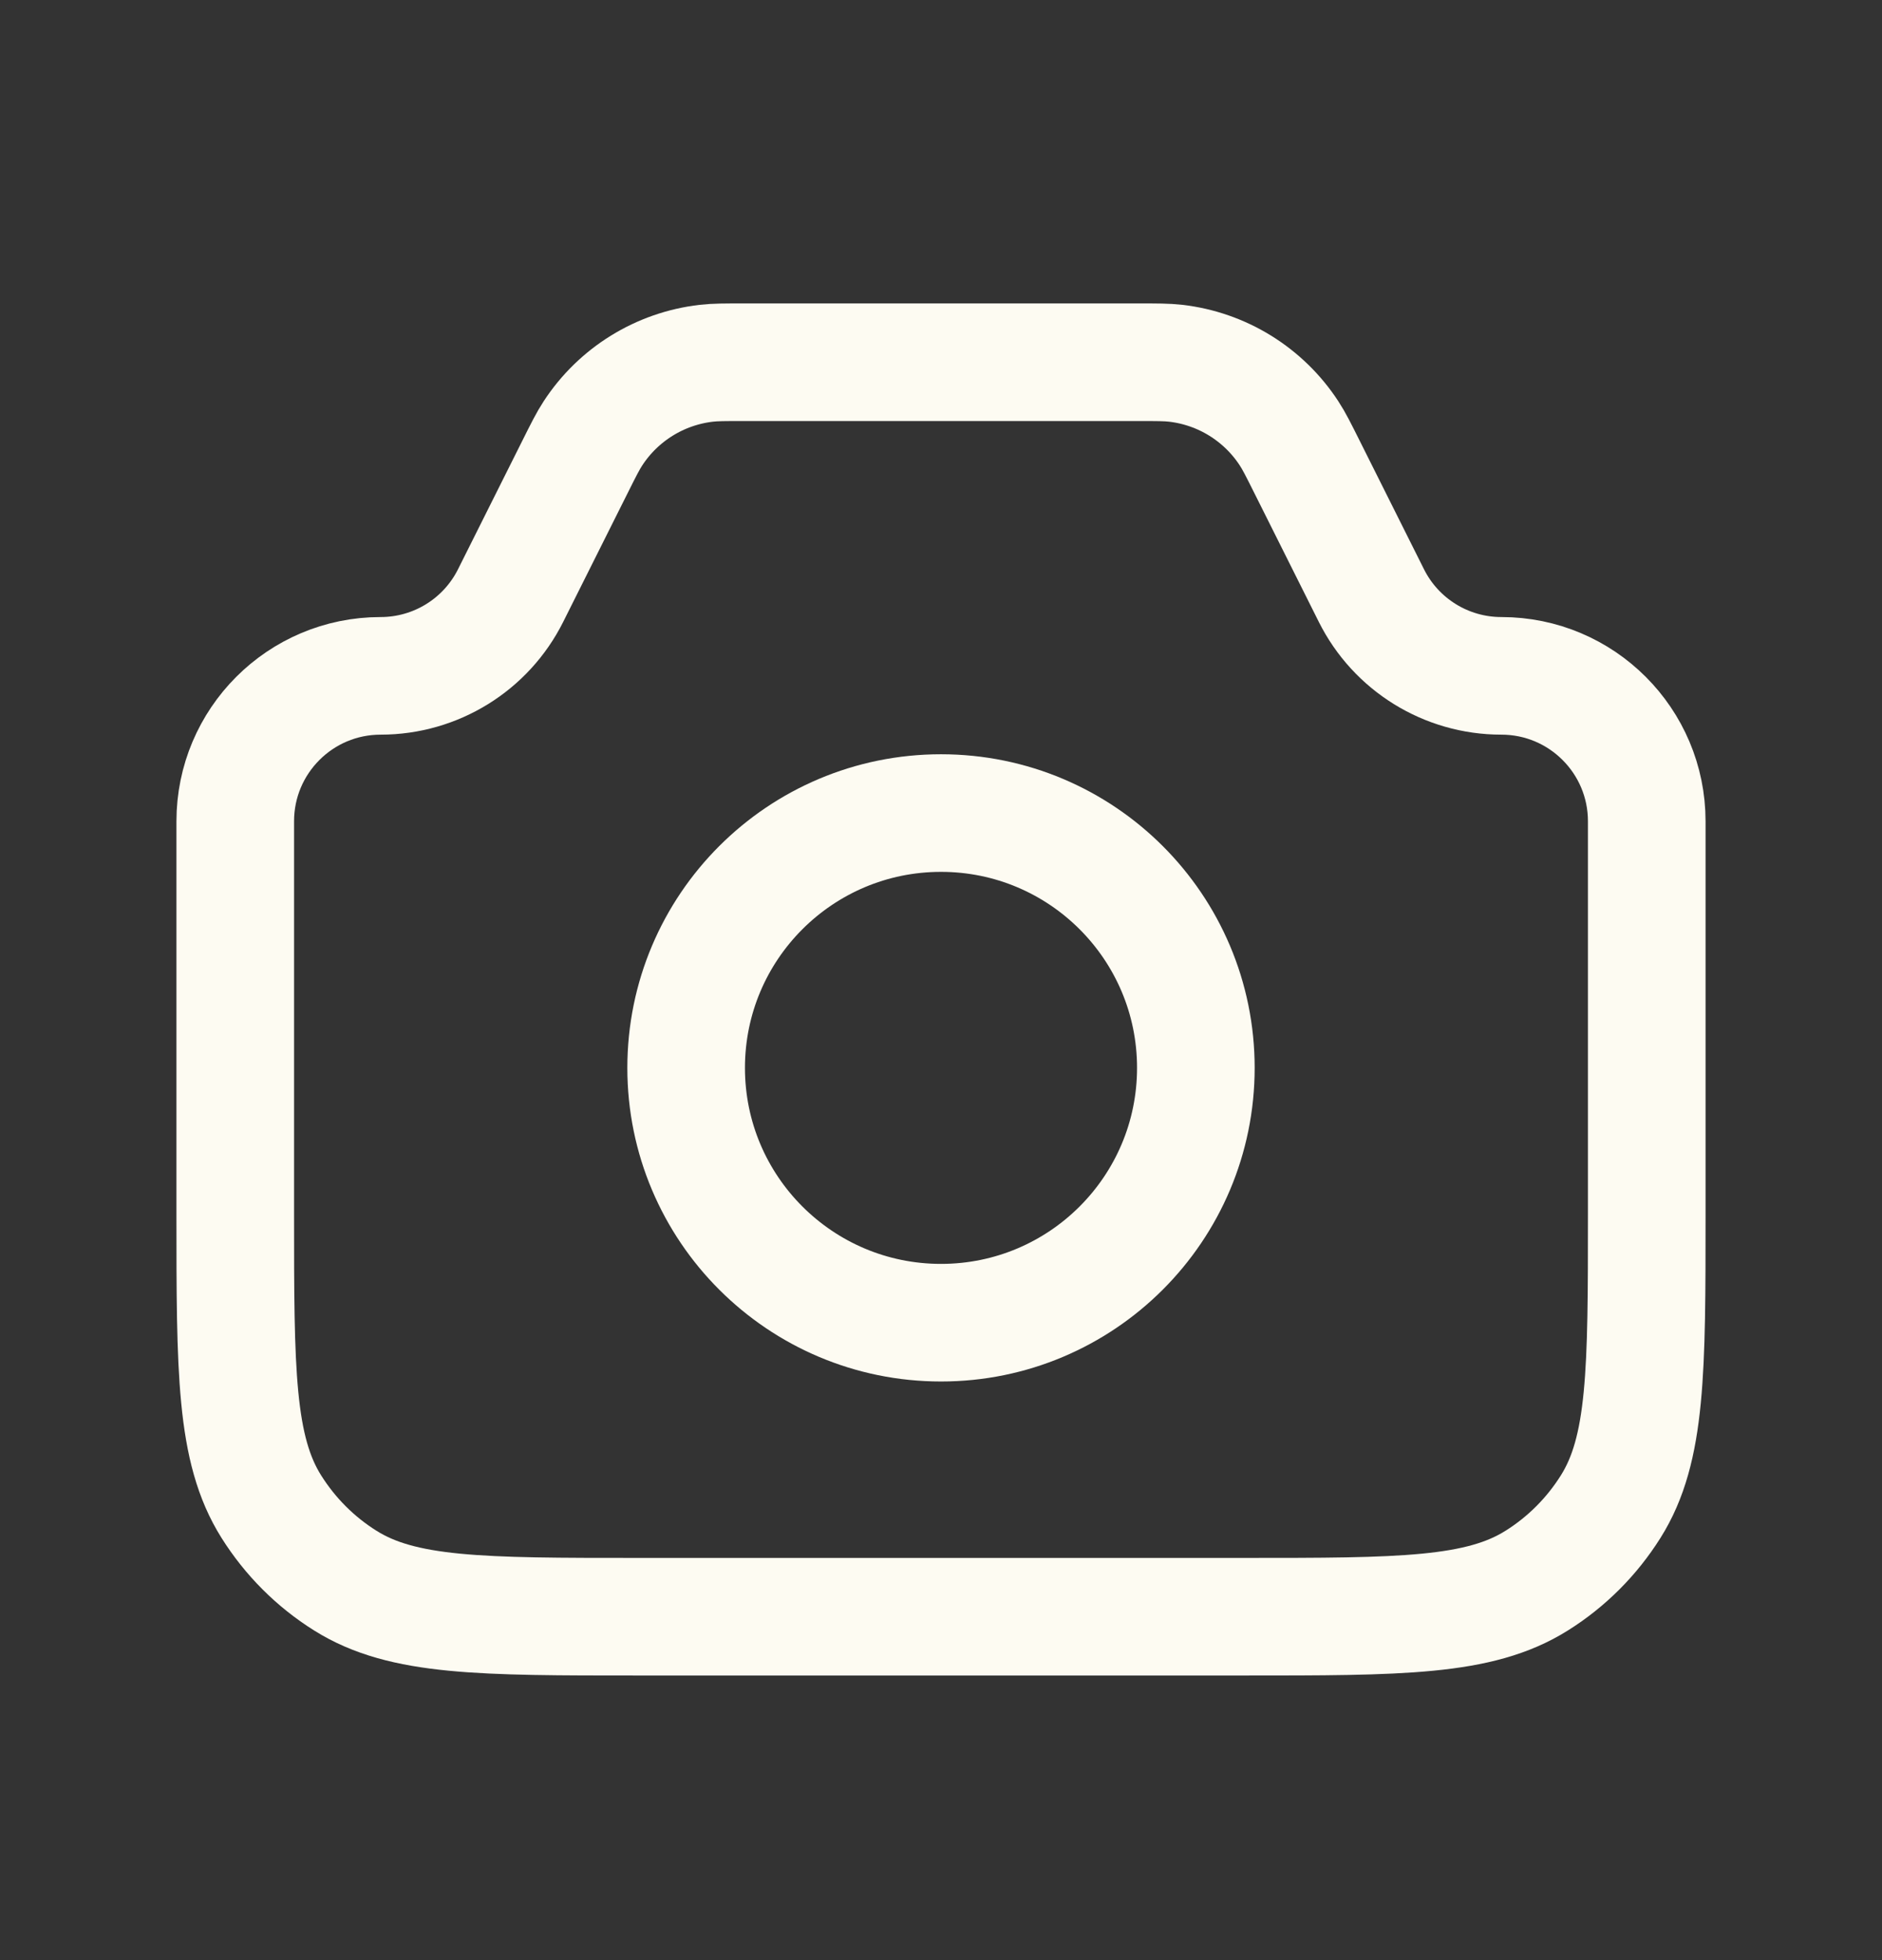 <svg width="24" height="25" viewBox="0 0 24 25" fill="none" xmlns="http://www.w3.org/2000/svg">
<rect x="0" y="0" width="24" height="25" fill="#333333" stroke="none"/>
<path d="M3 10.475C3 9.45 3.83 8.62 4.854 8.62V8.62C5.556 8.62 6.198 8.224 6.512 7.595L7.333 5.954C7.443 5.734 7.498 5.624 7.561 5.528C7.886 5.029 8.417 4.701 9.008 4.633C9.122 4.62 9.245 4.62 9.491 4.62H14.509C14.755 4.62 14.878 4.62 14.992 4.633C15.583 4.701 16.114 5.029 16.439 5.528C16.502 5.624 16.557 5.734 16.667 5.954L17.488 7.595C17.802 8.224 18.444 8.62 19.146 8.62V8.62C20.17 8.62 21 9.45 21 10.475V15.477C21 17.482 21 18.485 20.54 19.216C20.3 19.598 19.978 19.921 19.596 20.16C18.864 20.62 17.862 20.62 15.857 20.62H8.143C6.138 20.62 5.136 20.62 4.404 20.16C4.022 19.921 3.7 19.598 3.46 19.216C3 18.485 3 17.482 3 15.477V10.475Z" stroke="#FDFBF2" stroke-width="1.5"/>
<circle cx="12" cy="13.62" r="3.25" stroke="#FDFBF2" stroke-width="1.5"/>
</svg>
